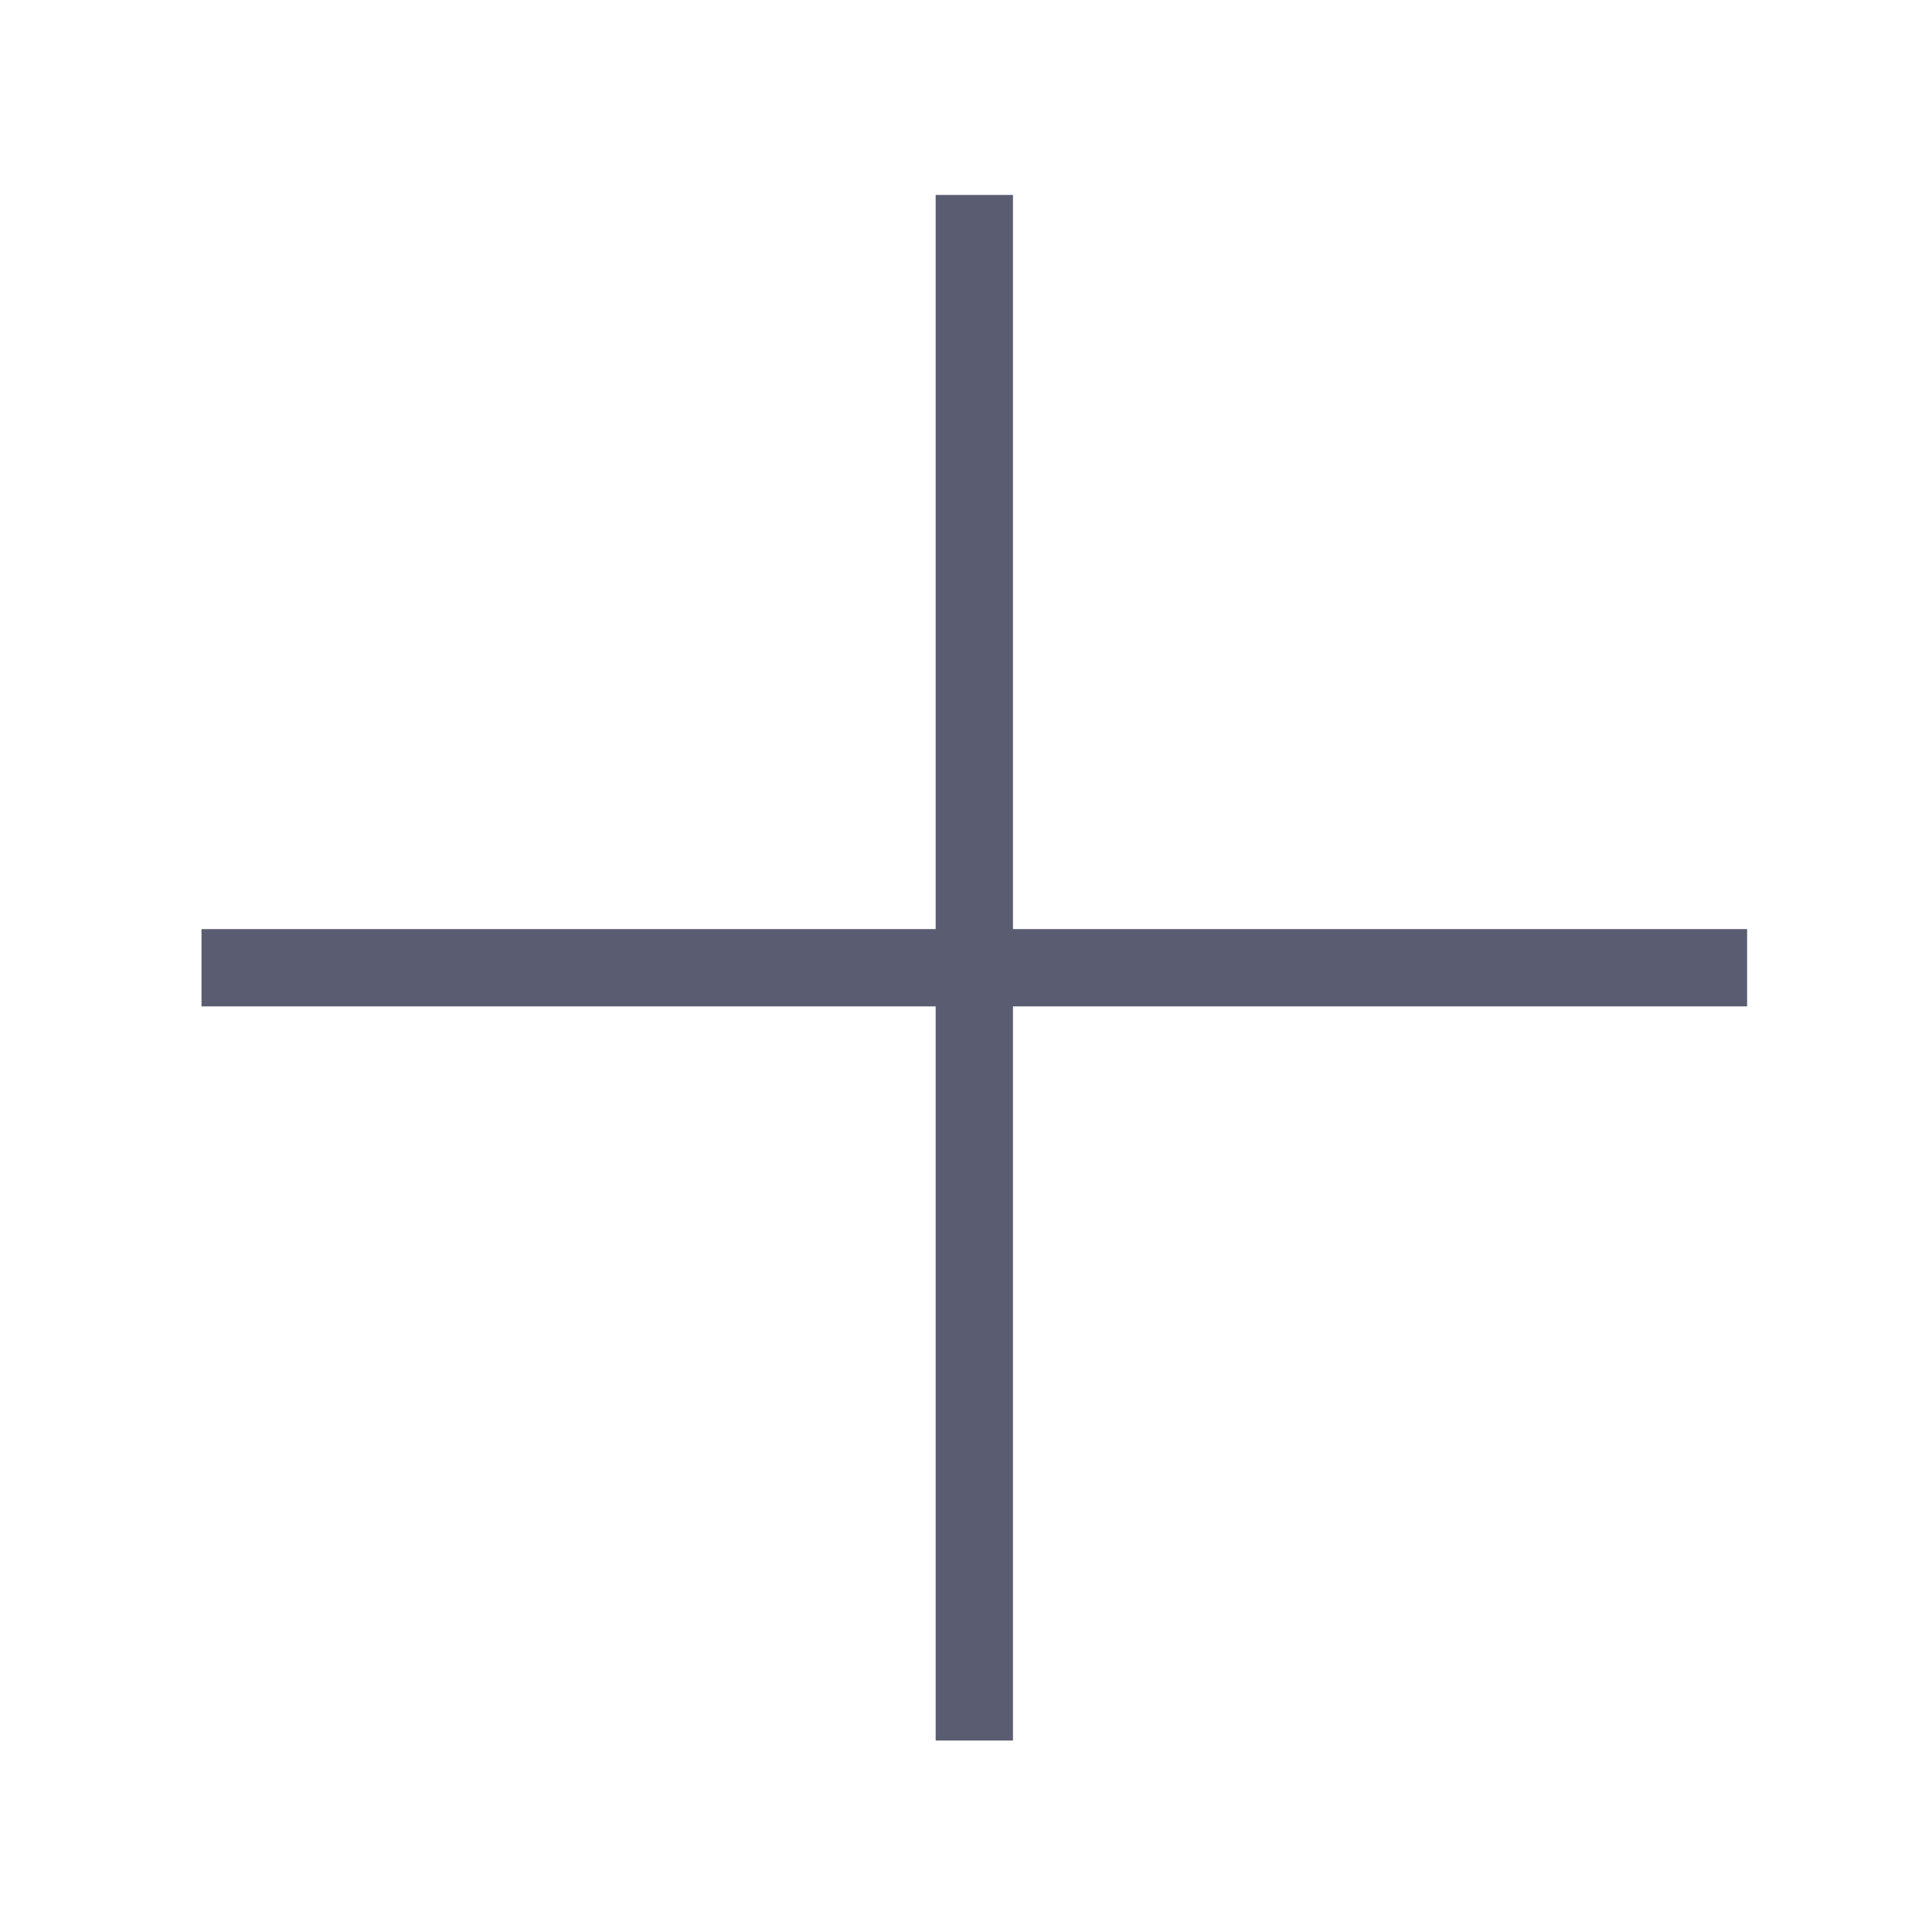 <?xml version="1.0" encoding="utf-8"?>
<!-- Generator: Adobe Illustrator 25.2.3, SVG Export Plug-In . SVG Version: 6.00 Build 0)  -->
<svg version="1.1" id="Layer_1" xmlns="http://www.w3.org/2000/svg" xmlns:xlink="http://www.w3.org/1999/xlink" x="0px" y="0px"
	 viewBox="0 0 100 100" style="enable-background:new 0 0 100 100;" xml:space="preserve">
<style type="text/css">
	.st0{fill:none;stroke:#5A5C71;stroke-width:4;stroke-miterlimit:10;}
</style>
<line class="st0" x1="50.43" y1="90.09" x2="50.43" y2="10.09"/>
<line class="st0" x1="10.43" y1="50.09" x2="90.43" y2="50.09"/>
</svg>

